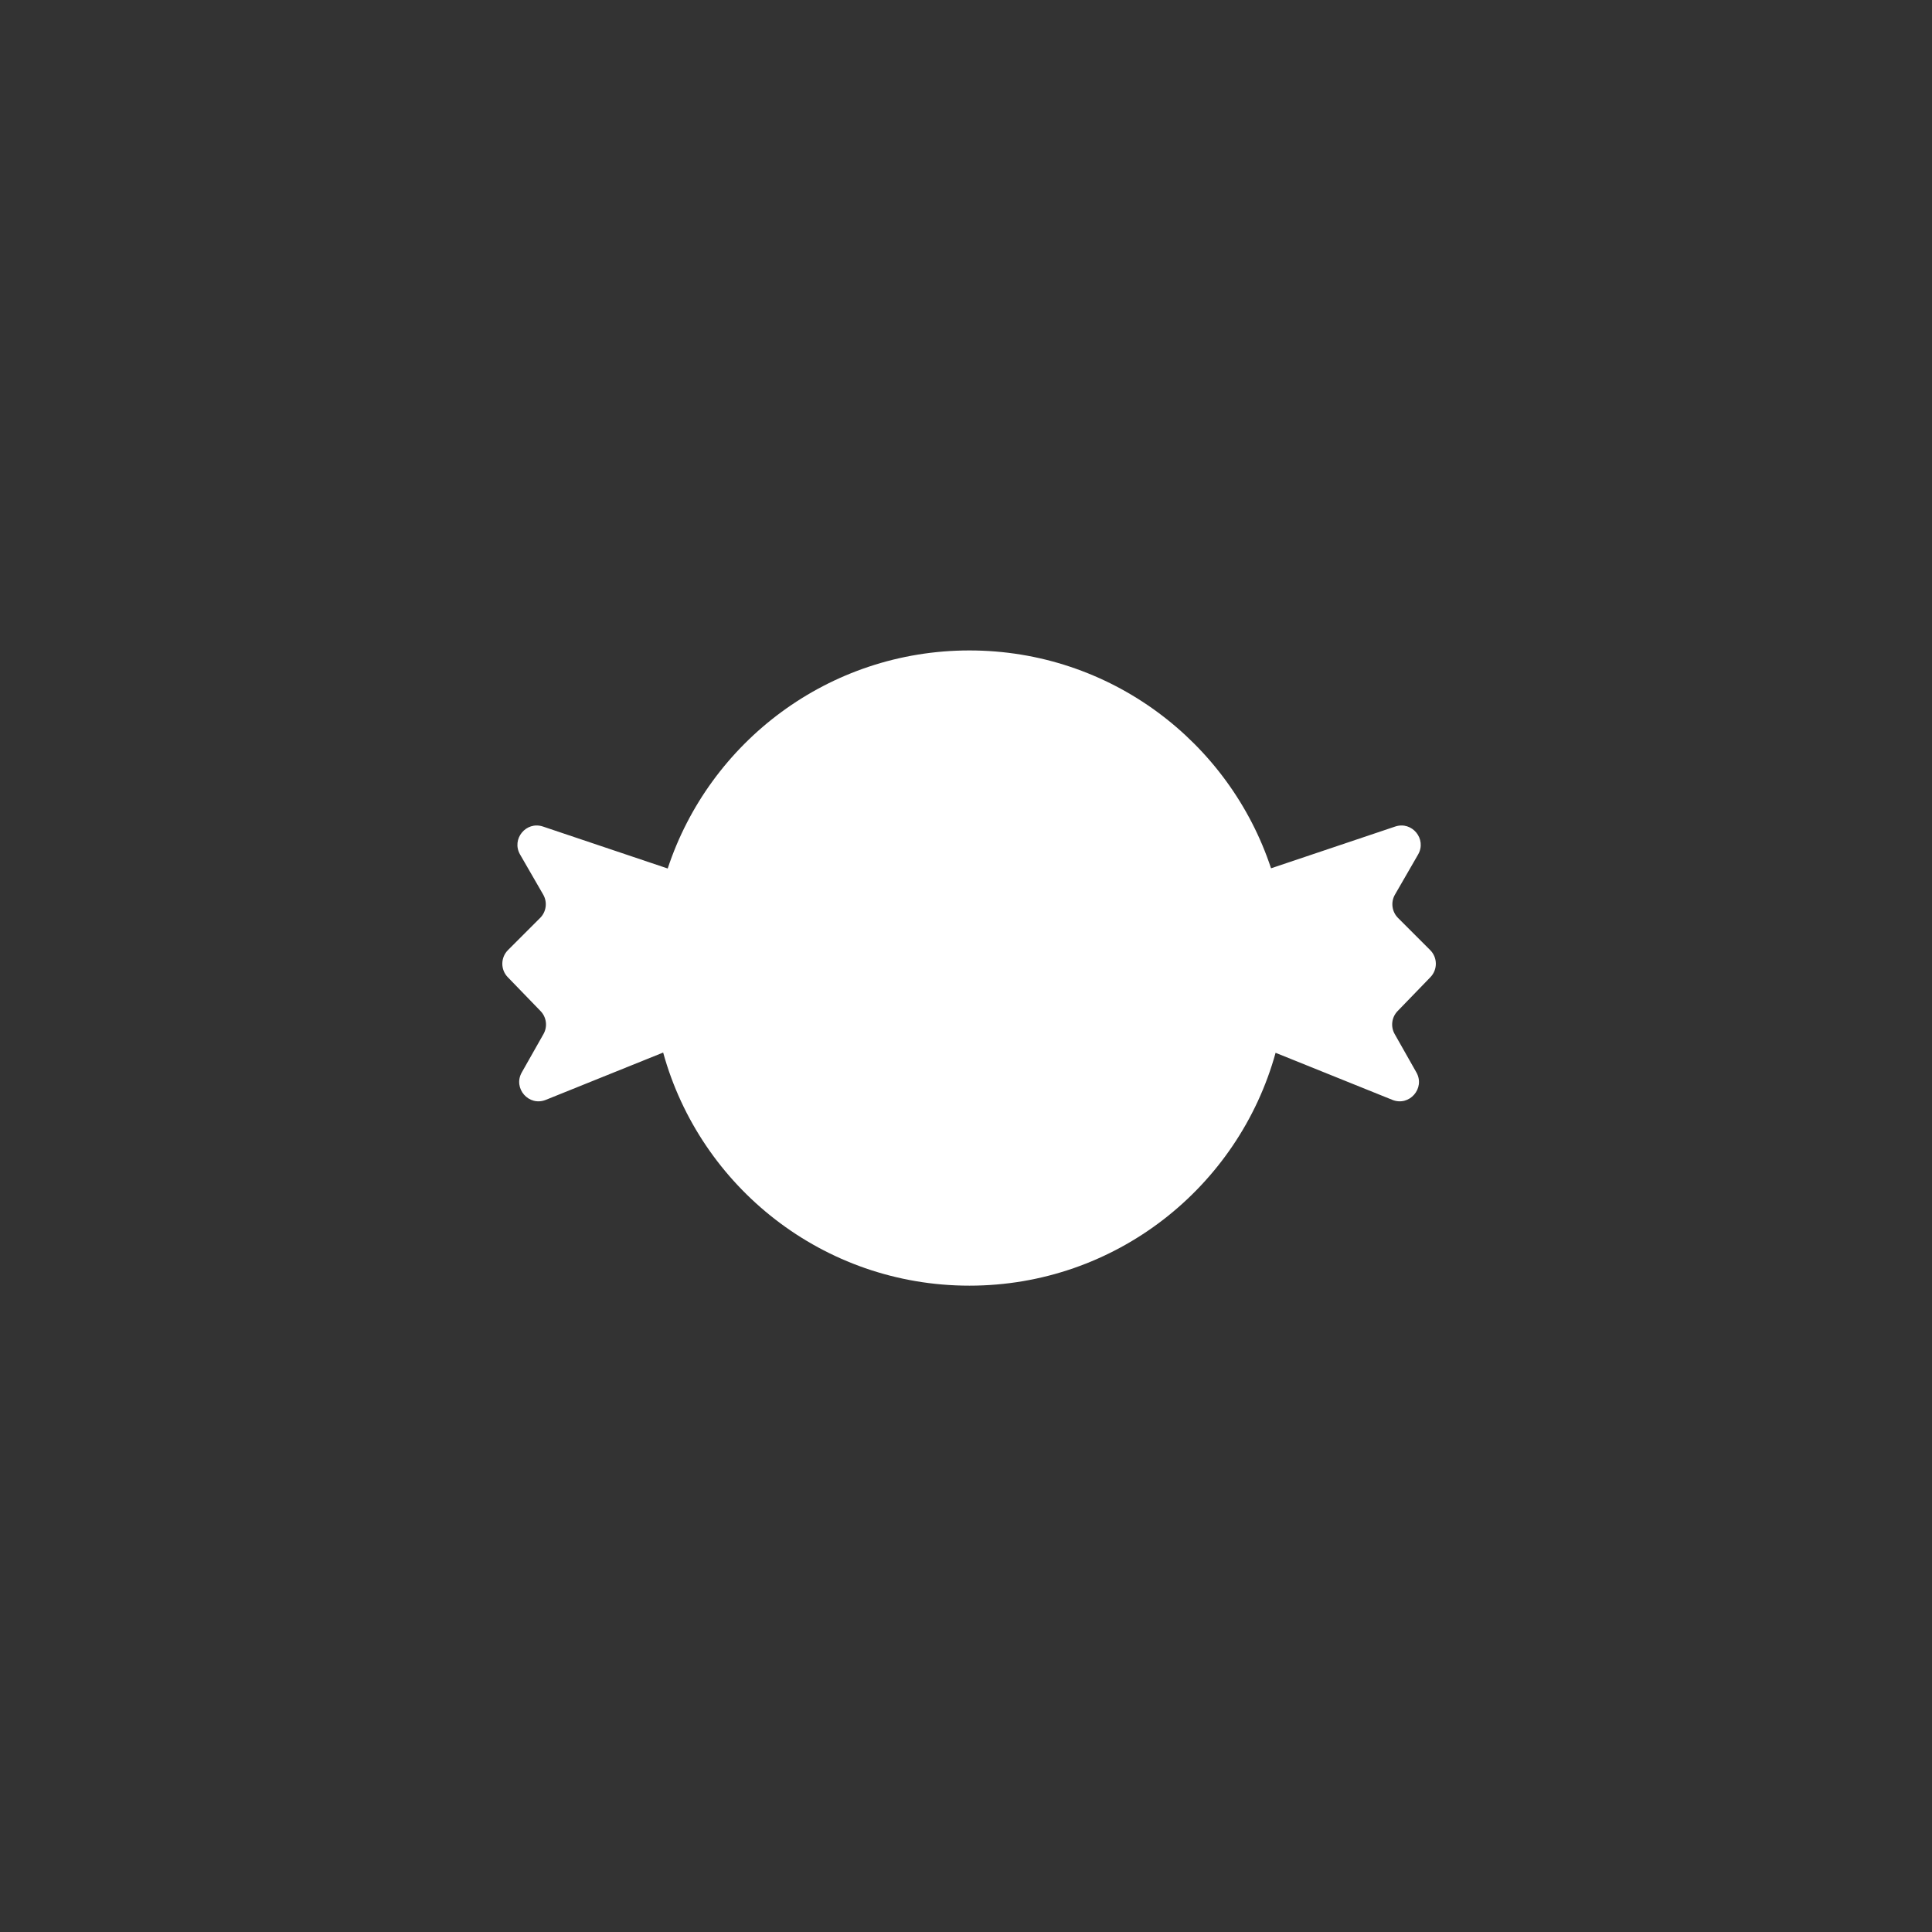 <svg width="300" height="300" viewBox="0 0 300 300" fill="none" xmlns="http://www.w3.org/2000/svg">
<rect x="0" y="0" width="300" height="300" fill="#333333" stroke="none"/>
<path d="M198.072 163.477C192.315 184.326 173.21 199.637 150.529 199.637C127.835 199.637 108.721 184.308 102.975 163.44L84.752 170.786C82.119 171.848 79.621 168.997 81.02 166.526L84.394 160.565C85.049 159.407 84.864 157.957 83.939 157.001L78.844 151.736C77.705 150.56 77.721 148.687 78.879 147.529L83.872 142.536C84.832 141.576 85.027 140.091 84.349 138.915L80.756 132.688C79.375 130.294 81.691 127.464 84.311 128.345L103.682 134.86C110.168 115.194 128.691 101 150.529 101C172.356 101 190.871 115.179 197.366 134.829L216.646 128.345C219.266 127.464 221.582 130.294 220.201 132.688L216.608 138.915C215.93 140.091 216.126 141.576 217.085 142.536L222.078 147.529C223.236 148.687 223.252 150.56 222.113 151.736L217.018 157.001C216.093 157.957 215.908 159.407 216.563 160.565L219.937 166.526C221.336 168.997 218.838 171.848 216.205 170.786L198.072 163.477Z" fill="white"/>
</svg>

